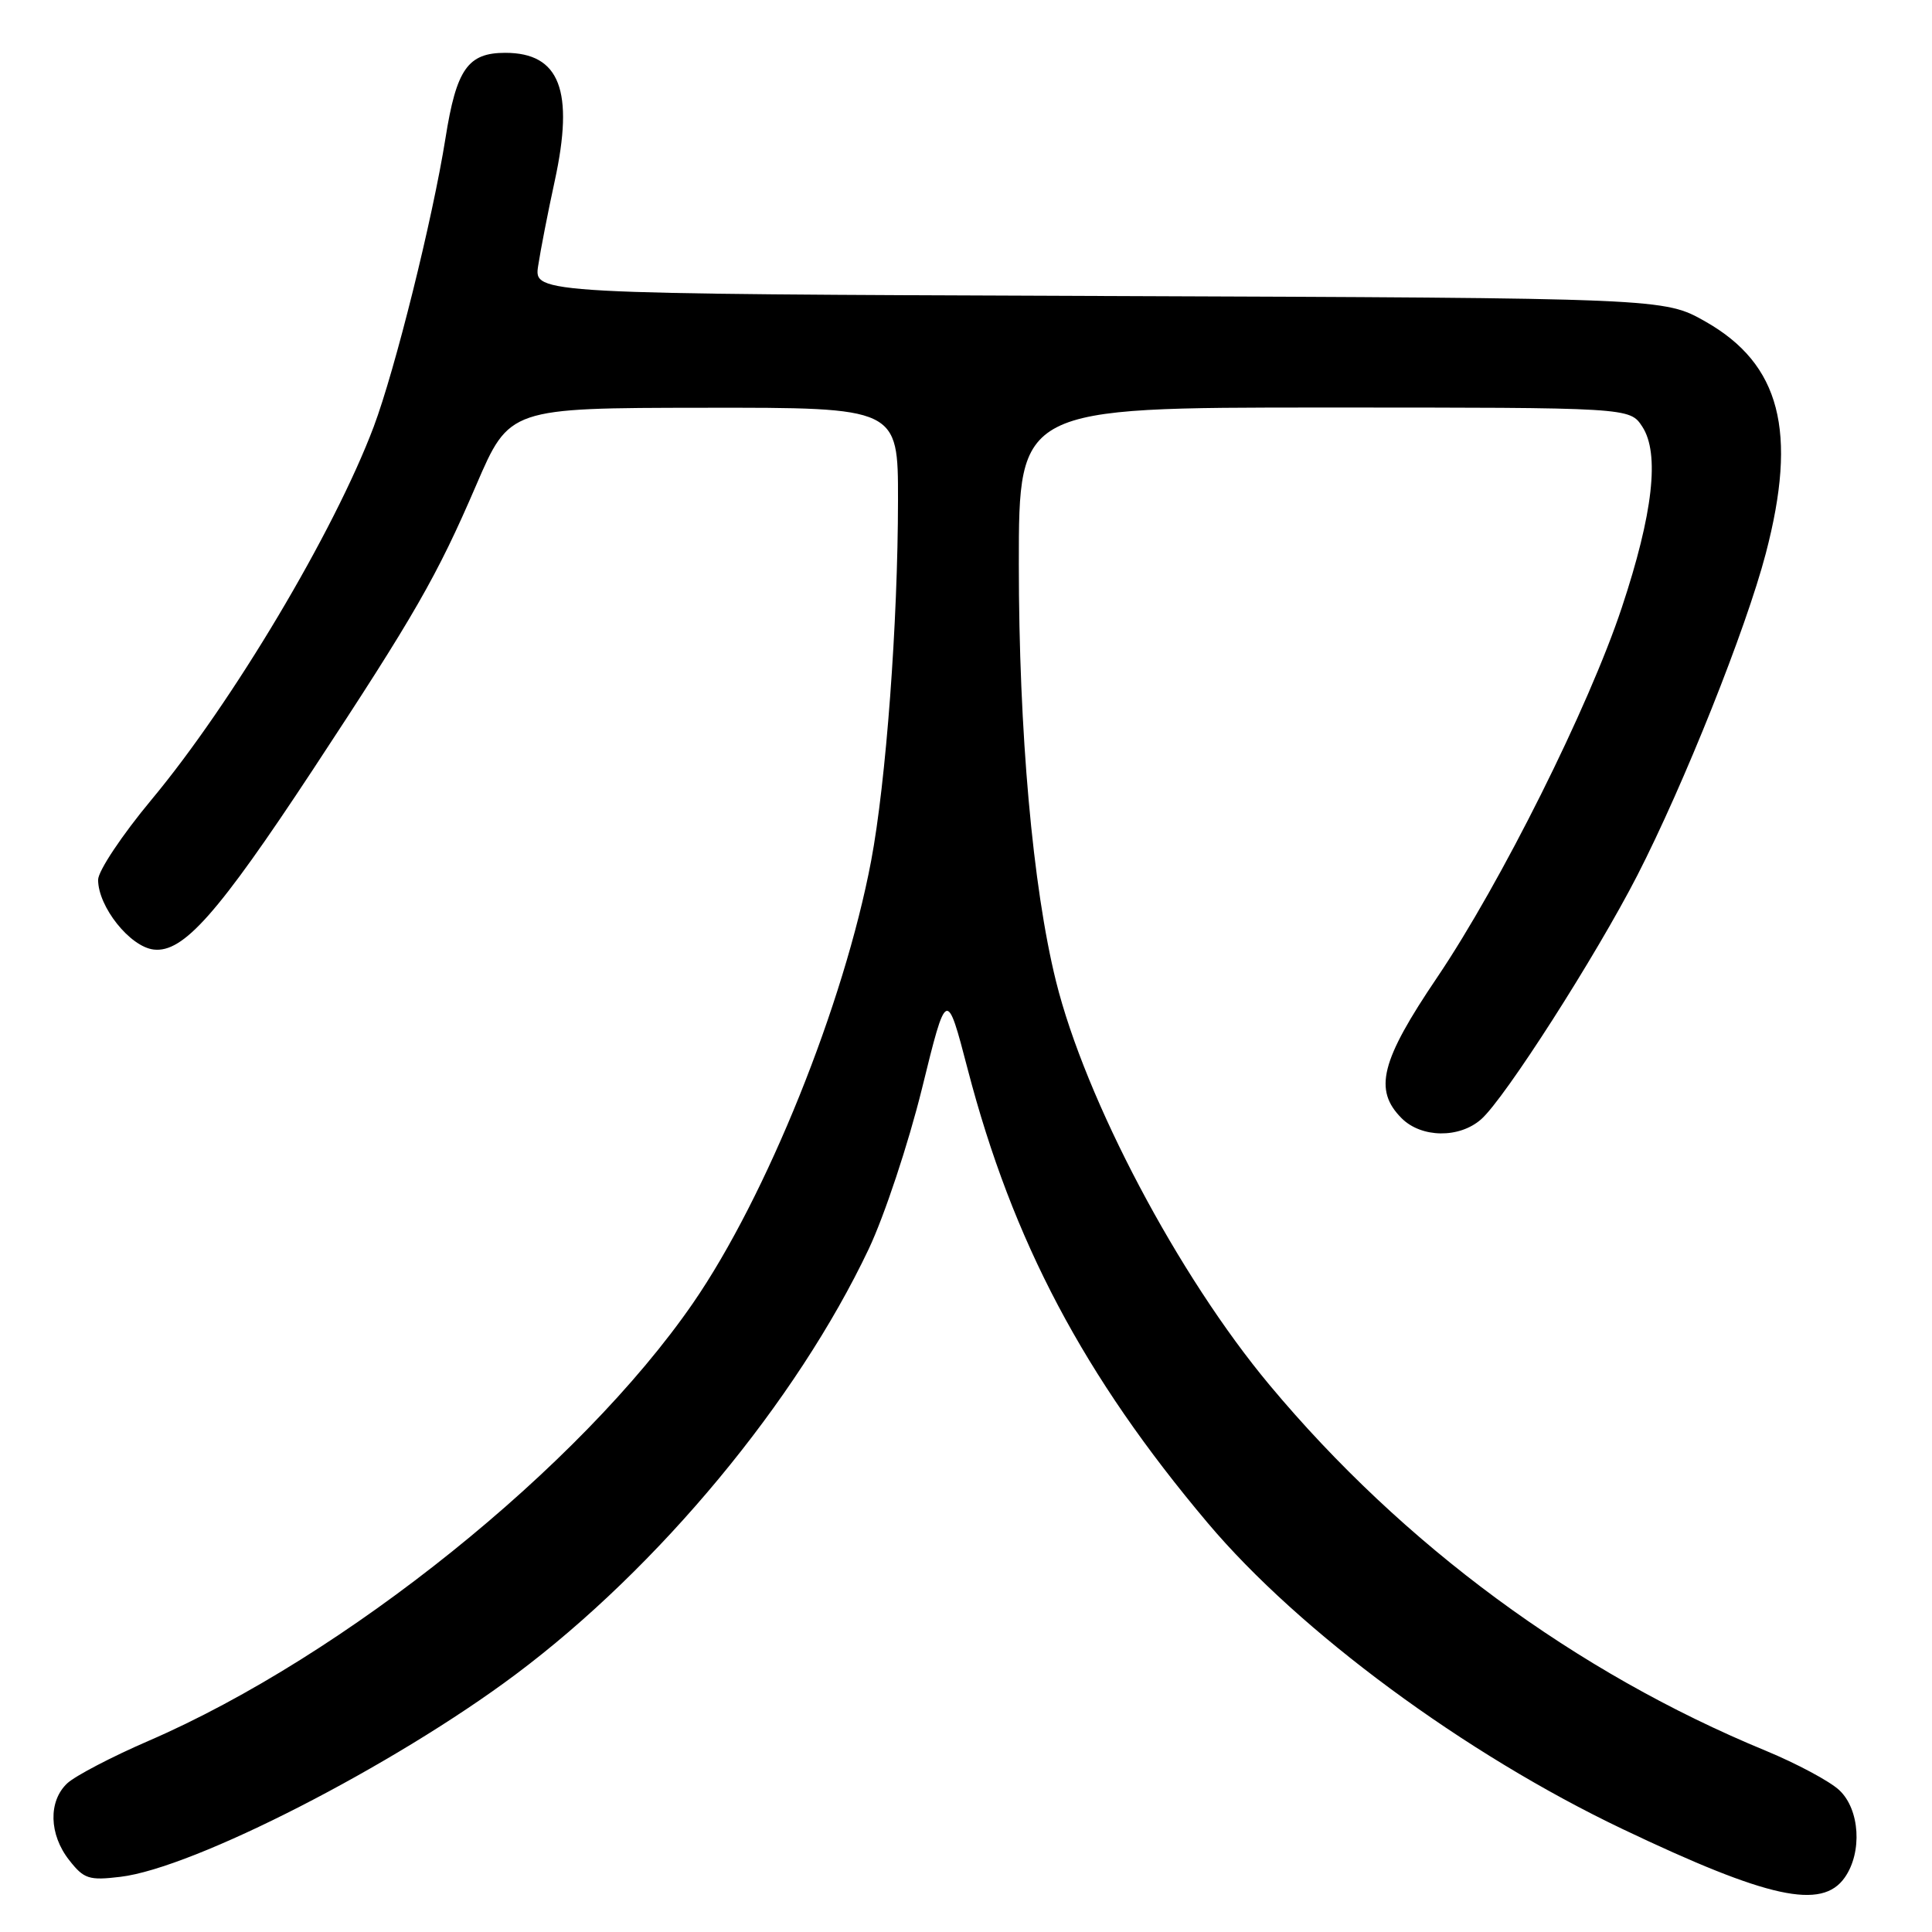 <?xml version="1.0" encoding="UTF-8" standalone="no"?>
<!DOCTYPE svg PUBLIC "-//W3C//DTD SVG 1.1//EN" "http://www.w3.org/Graphics/SVG/1.1/DTD/svg11.dtd" >
<svg xmlns="http://www.w3.org/2000/svg" xmlns:xlink="http://www.w3.org/1999/xlink" version="1.1" viewBox="0 0 256 256">
 <g >
 <path fill="currentColor"
d=" M 244.44 248.78 C 246.79 245.43 246.44 239.76 243.72 237.21 C 242.47 236.03 238.09 233.69 233.99 231.99 C 208.83 221.62 185.93 204.74 168.22 183.52 C 156.13 169.03 143.82 145.74 139.92 130.00 C 136.83 117.51 135.00 96.97 135.00 74.75 C 135.00 54.00 135.00 54.00 175.48 54.00 C 215.95 54.00 215.95 54.00 217.61 56.53 C 219.94 60.08 219.04 68.05 214.90 80.50 C 210.53 93.67 198.87 117.01 190.44 129.50 C 182.95 140.57 181.98 144.43 185.73 148.18 C 188.35 150.79 193.37 150.86 196.26 148.31 C 199.38 145.57 211.44 126.73 216.95 116.00 C 223.14 103.92 231.35 83.37 233.97 73.36 C 238.22 57.15 235.90 48.24 225.98 42.61 C 220.50 39.50 220.50 39.50 145.62 39.22 C 70.74 38.94 70.74 38.94 71.31 35.22 C 71.62 33.17 72.60 28.13 73.50 24.00 C 76.11 12.00 74.18 7.00 66.95 7.00 C 61.99 7.00 60.48 9.15 59.03 18.30 C 57.32 29.05 52.35 49.01 49.52 56.54 C 44.28 70.45 30.79 93.10 20.06 105.98 C 16.18 110.64 13.00 115.41 13.00 116.58 C 13.00 120.15 17.23 125.46 20.37 125.82 C 24.28 126.28 28.87 121.09 41.45 102.00 C 54.98 81.44 57.89 76.39 63.10 64.28 C 67.50 54.06 67.50 54.06 93.25 54.03 C 119.00 54.00 119.00 54.00 118.99 66.25 C 118.98 82.48 117.40 103.65 115.43 114.07 C 111.84 133.05 101.56 158.56 91.82 172.68 C 76.86 194.37 45.68 219.43 19.67 230.68 C 14.81 232.78 9.98 235.31 8.92 236.29 C 6.38 238.66 6.49 243.08 9.17 246.48 C 11.12 248.97 11.78 249.19 15.95 248.69 C 25.67 247.54 52.17 233.97 68.34 221.86 C 87.28 207.69 105.54 185.68 115.11 165.50 C 117.20 161.08 120.36 151.56 122.17 144.23 C 125.43 130.97 125.43 130.97 128.23 141.70 C 134.17 164.48 143.62 182.34 160.02 201.79 C 172.21 216.26 194.10 232.40 215.00 242.36 C 234.31 251.56 241.41 253.11 244.44 248.78 Z "/>
</g>
</svg>